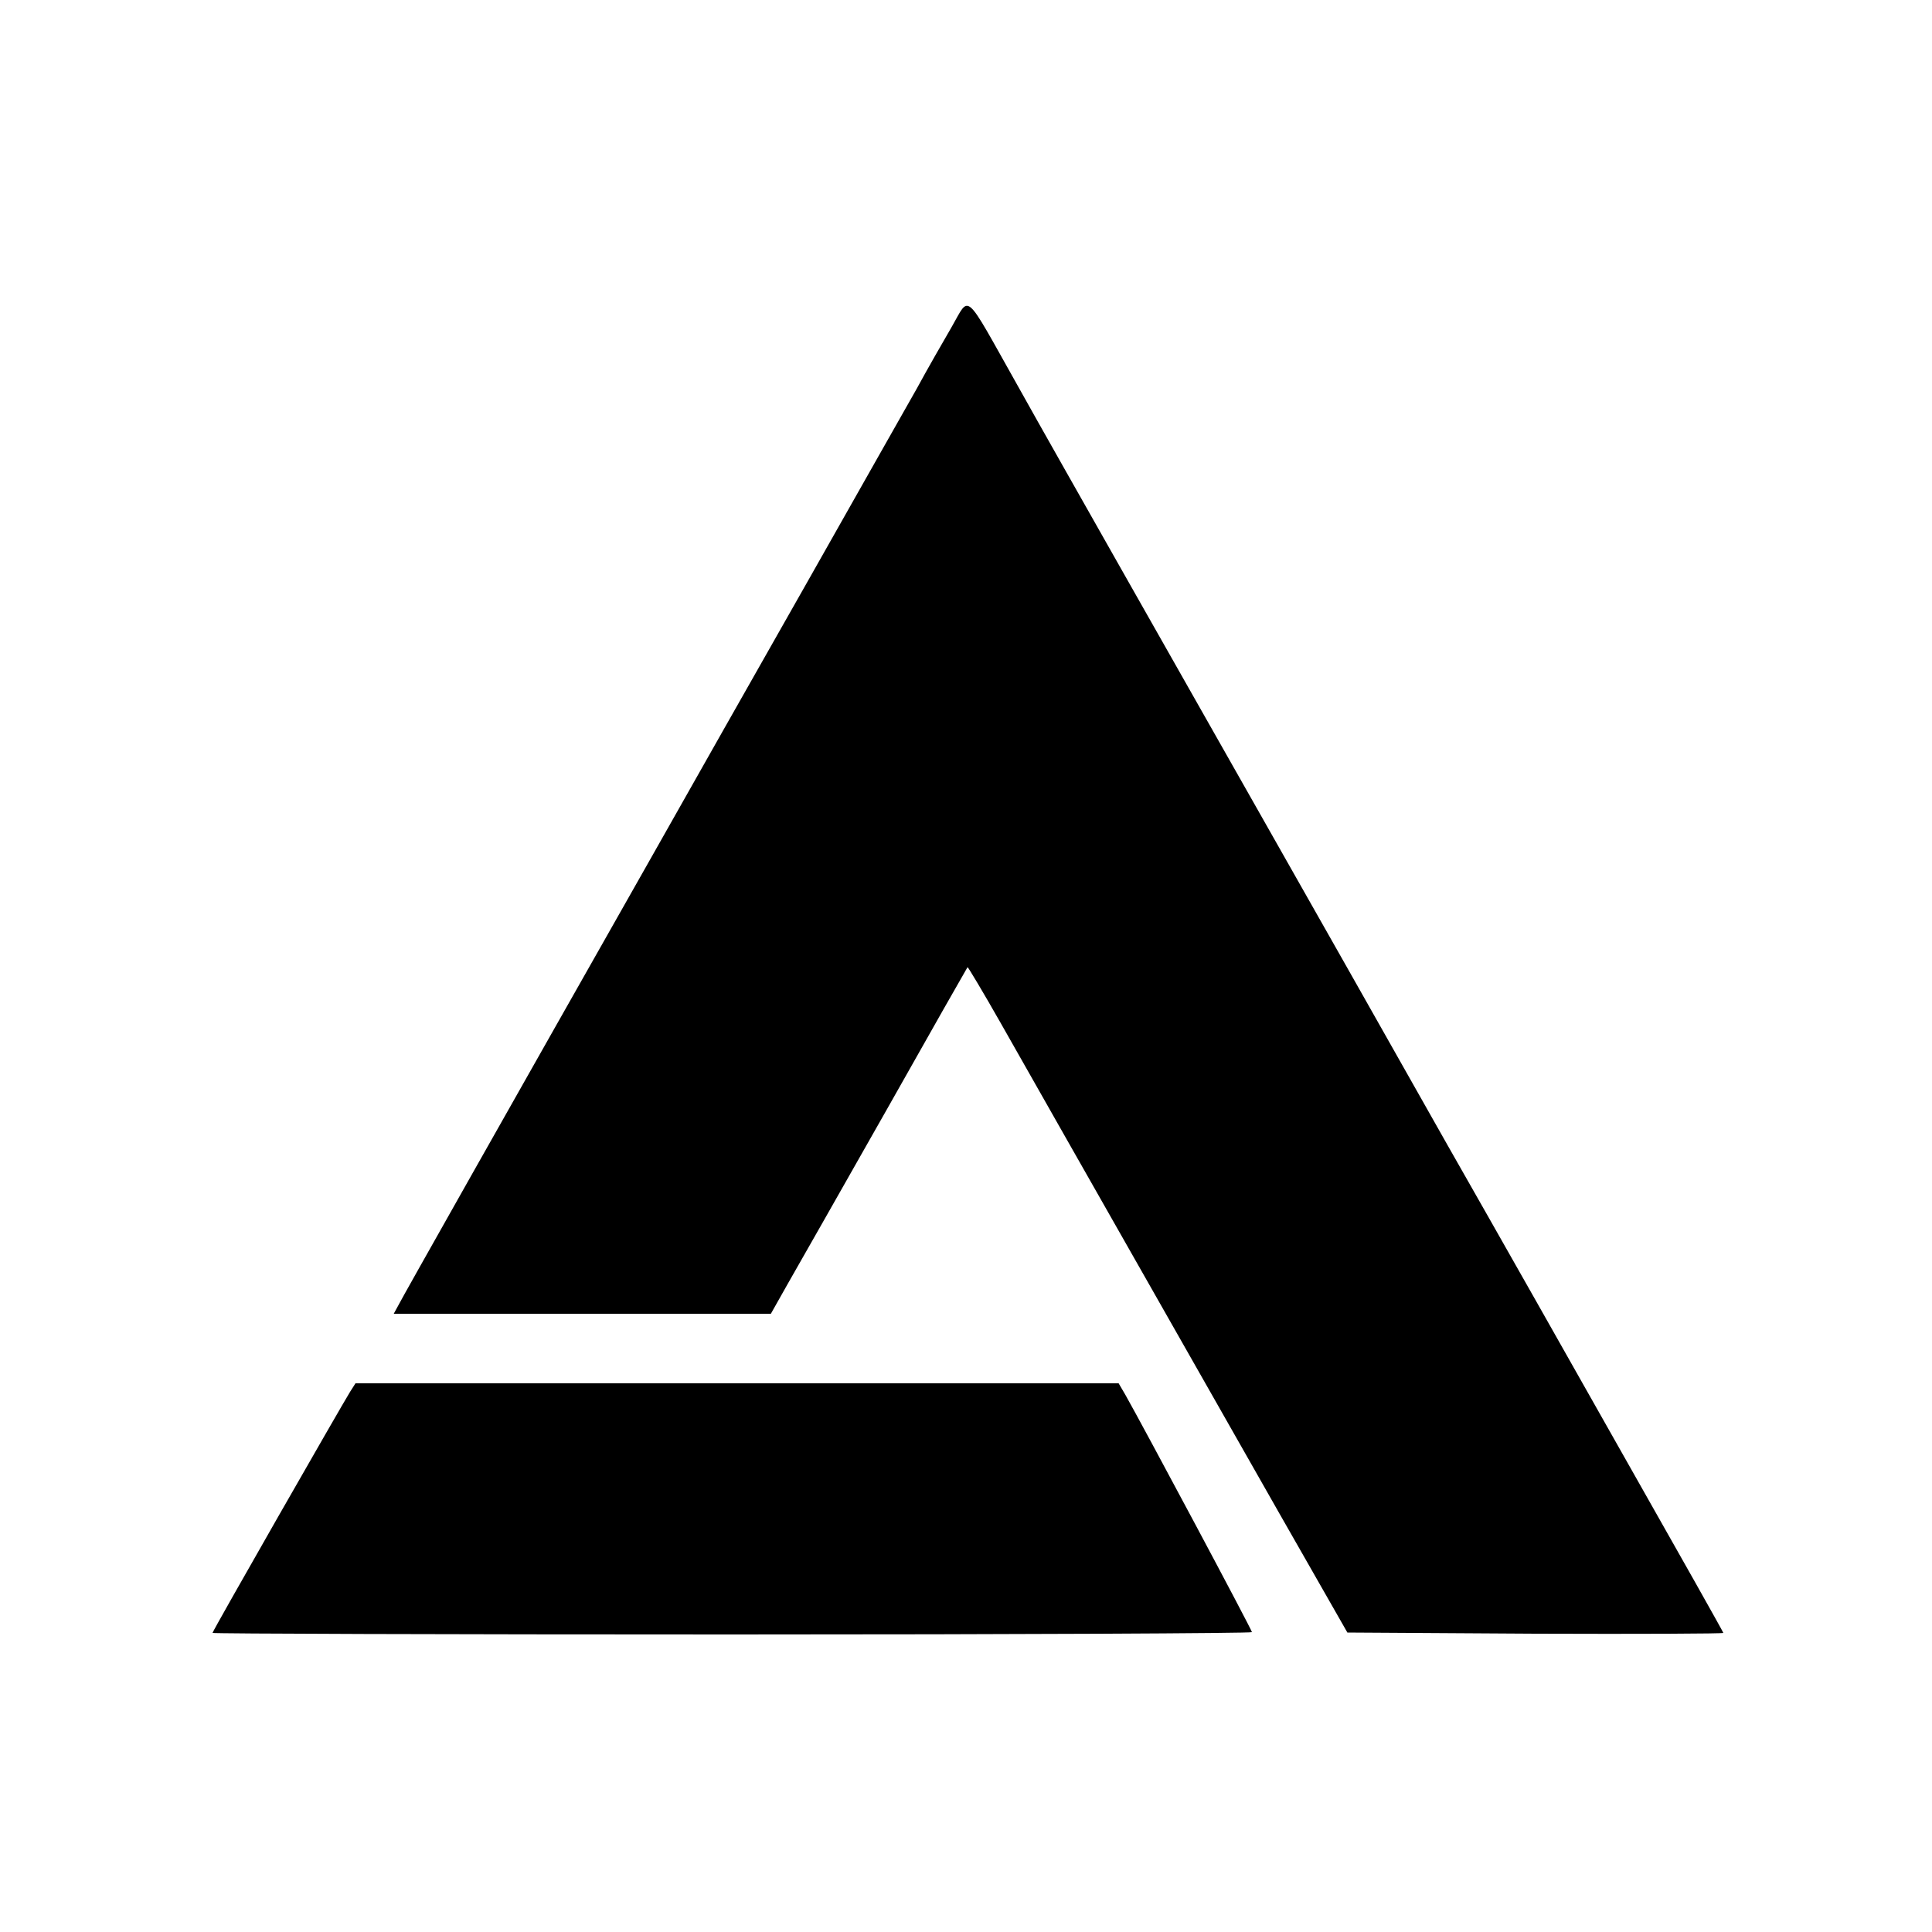 <?xml version="1.0" standalone="no"?>
<!DOCTYPE svg PUBLIC "-//W3C//DTD SVG 20010904//EN"
 "http://www.w3.org/TR/2001/REC-SVG-20010904/DTD/svg10.dtd">
<svg version="1.0" xmlns="http://www.w3.org/2000/svg"
 width="500pt" height="500pt" viewBox="0 0 500 500"
 preserveAspectRatio="xMidYMid meet">
<g transform="translate(0,500) scale(0.1,-0.1)"
fill="#000000" stroke="none">
<path d="M2463 4154 c-22 -38 -63 -109 -90 -159 -28 -49 -155 -274 -283 -500
-128 -225 -310 -547 -405 -715 -365 -644 -643 -1136 -654 -1158 l-12 -22 488
0 488 0 44 78 c24 42 139 244 254 447 115 204 210 371 211 372 1 1 40 -64 86
-145 196 -346 557 -980 720 -1267 l177 -310 487 -3 c267 -1 486 0 486 2 0 2
-111 199 -246 437 -135 239 -345 610 -467 824 -362 641 -629 1110 -827 1460
-103 182 -233 411 -288 510 -139 247 -121 232 -169 149z"/>
<path d="M906 1398 c-23 -37 -356 -619 -356 -624 0 -2 605 -4 1345 -4 740 0
1345 3 1345 6 0 6 -281 532 -328 615 l-17 29 -987 0 -988 0 -14 -22z"/>
</g>
</svg>
